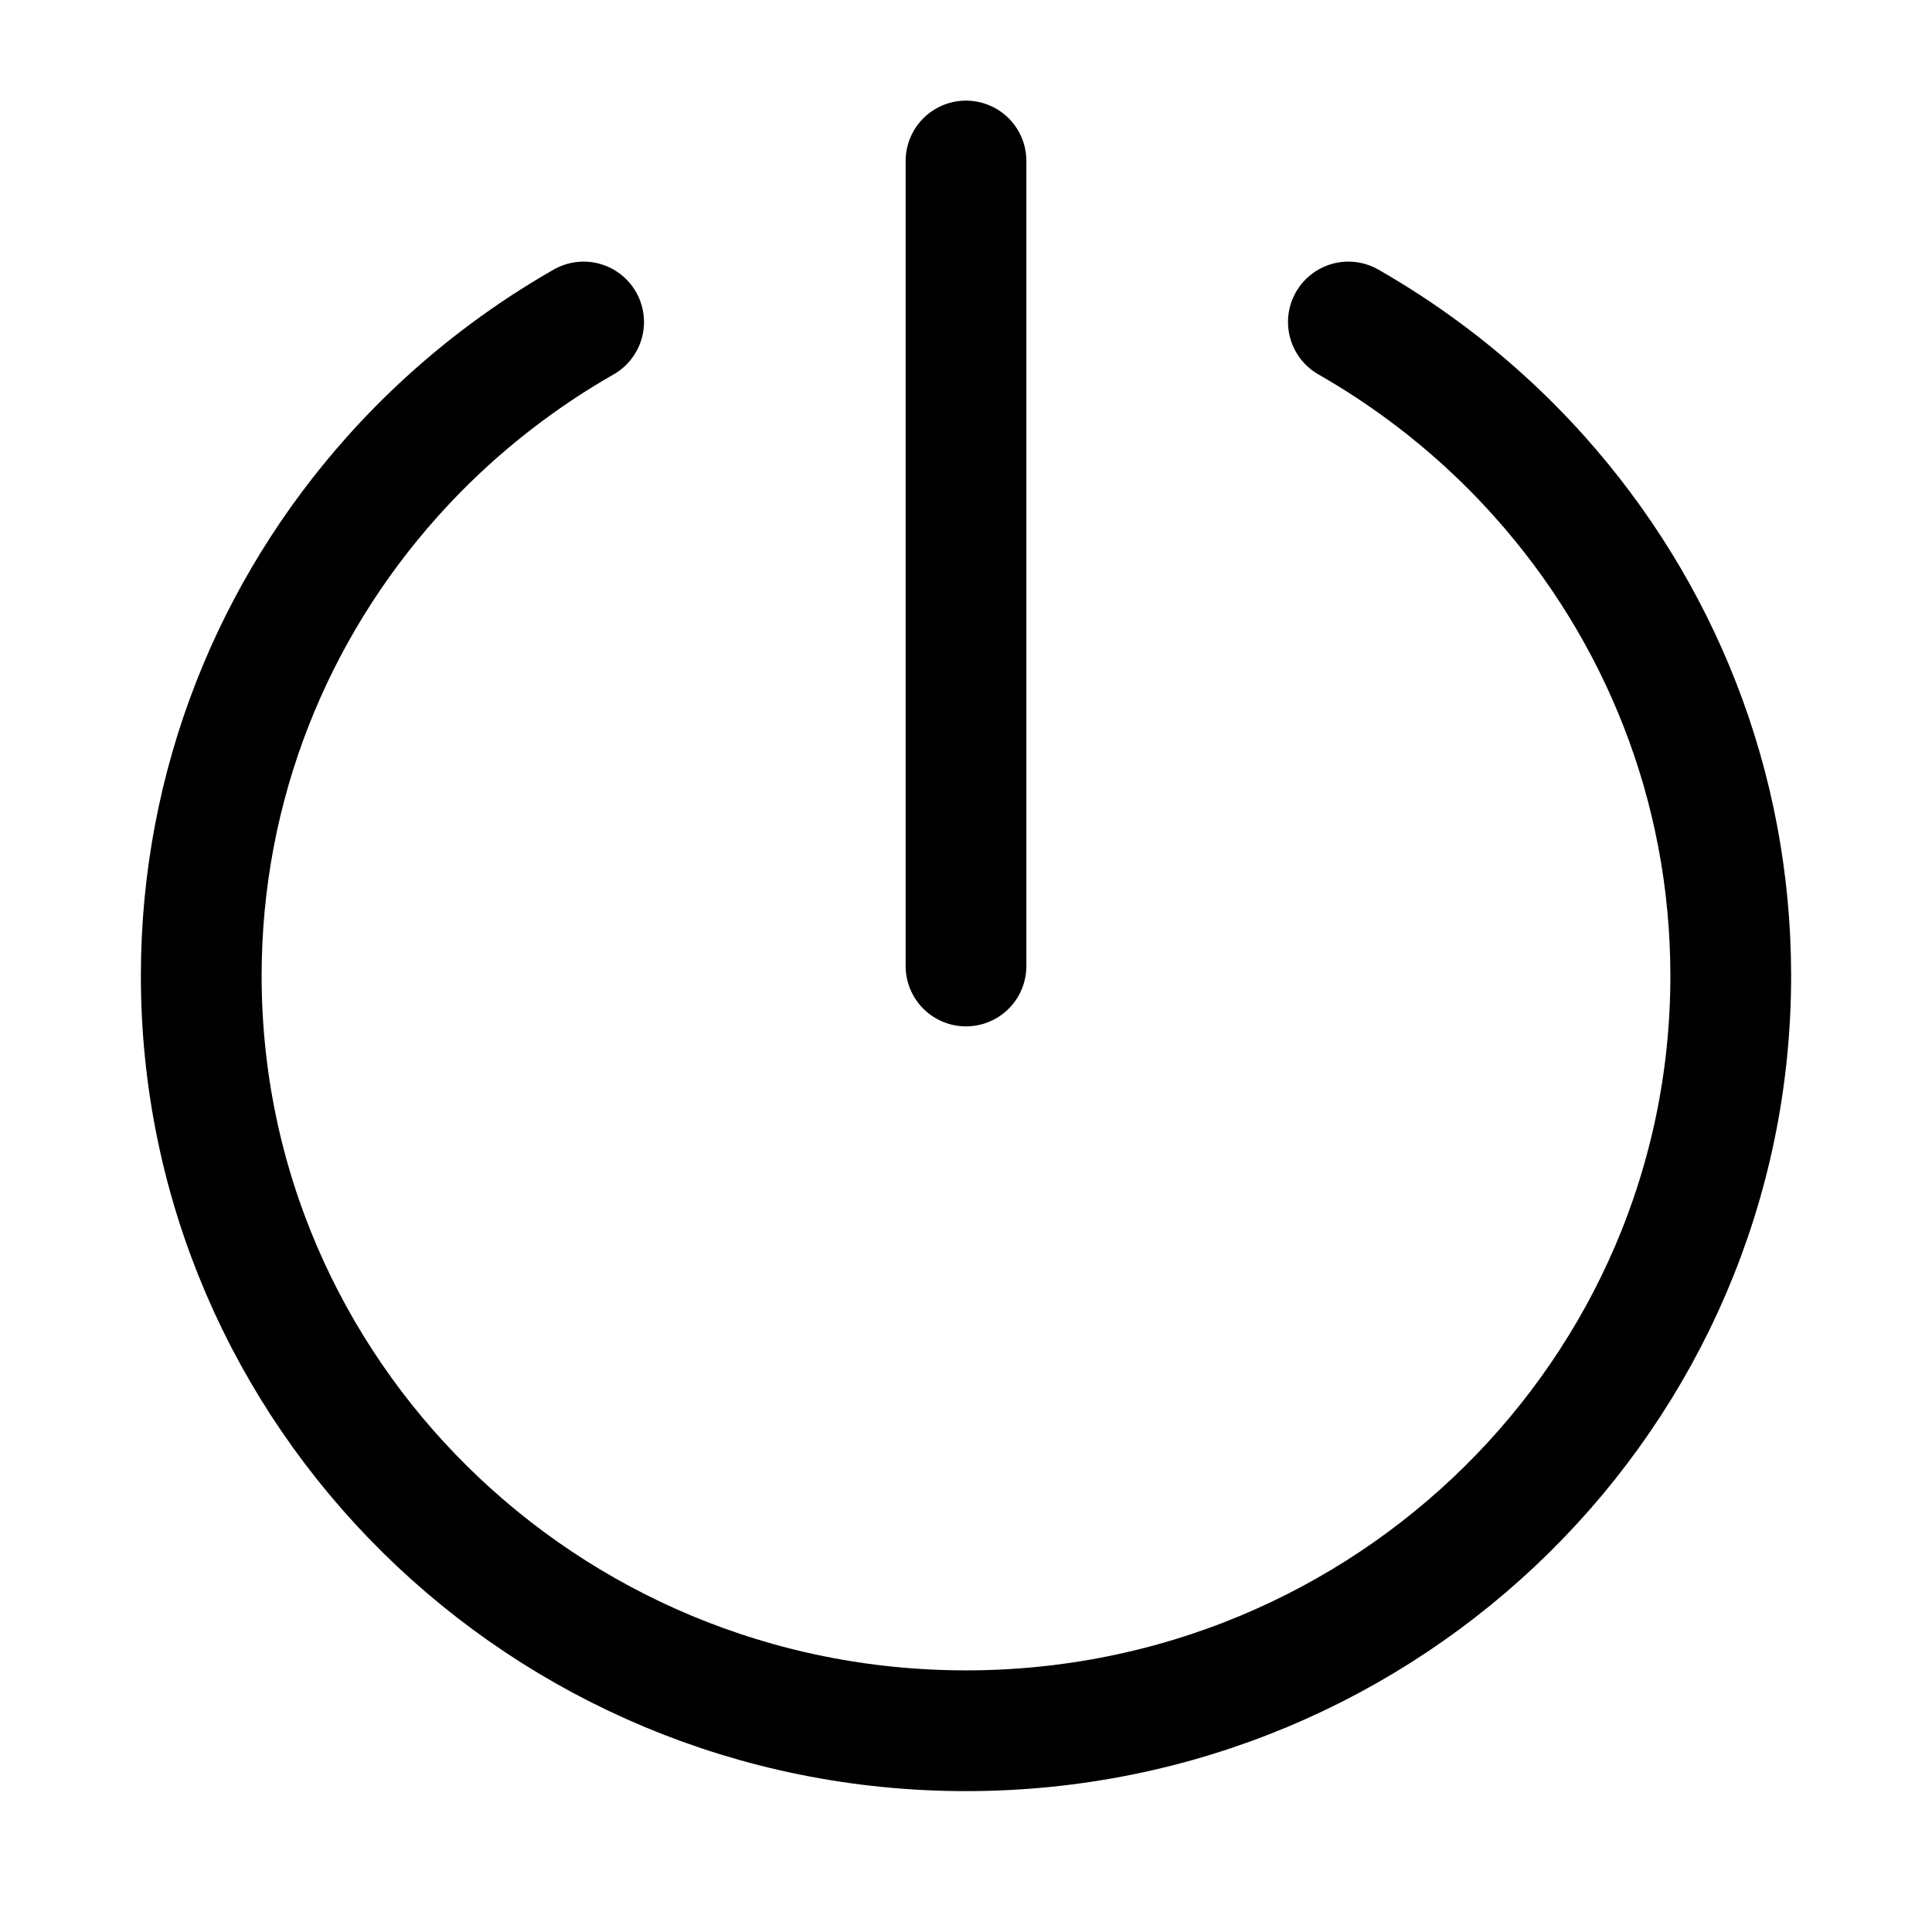 <svg width="1em" height="1em" viewBox="0 0 48 48" fill="none" stroke="currentColor">
  <path
    d="M14.5 8C13.841 8.377 13.206 8.791 12.6 9.241C11.562 10.01 10.607 10.881 9.75 11.84C6.794 15.146 5 19.489 5 24.245C5 34.603 13.507 43 24 43C34.493 43 43 34.603 43 24.245C43 19.489 41.206 15.146 38.25 11.84C37.393 10.881 36.438 10.01 35.4 9.241C34.794 8.791 34.159 8.377 33.5 8"
    stroke="inherit" stroke-width="3" stroke-linecap="round" stroke-linejoin="round"></path>
  <path d="M24 4V24" stroke="inherit" stroke-width="3" stroke-linecap="round" stroke-linejoin="round"></path>
</svg>
